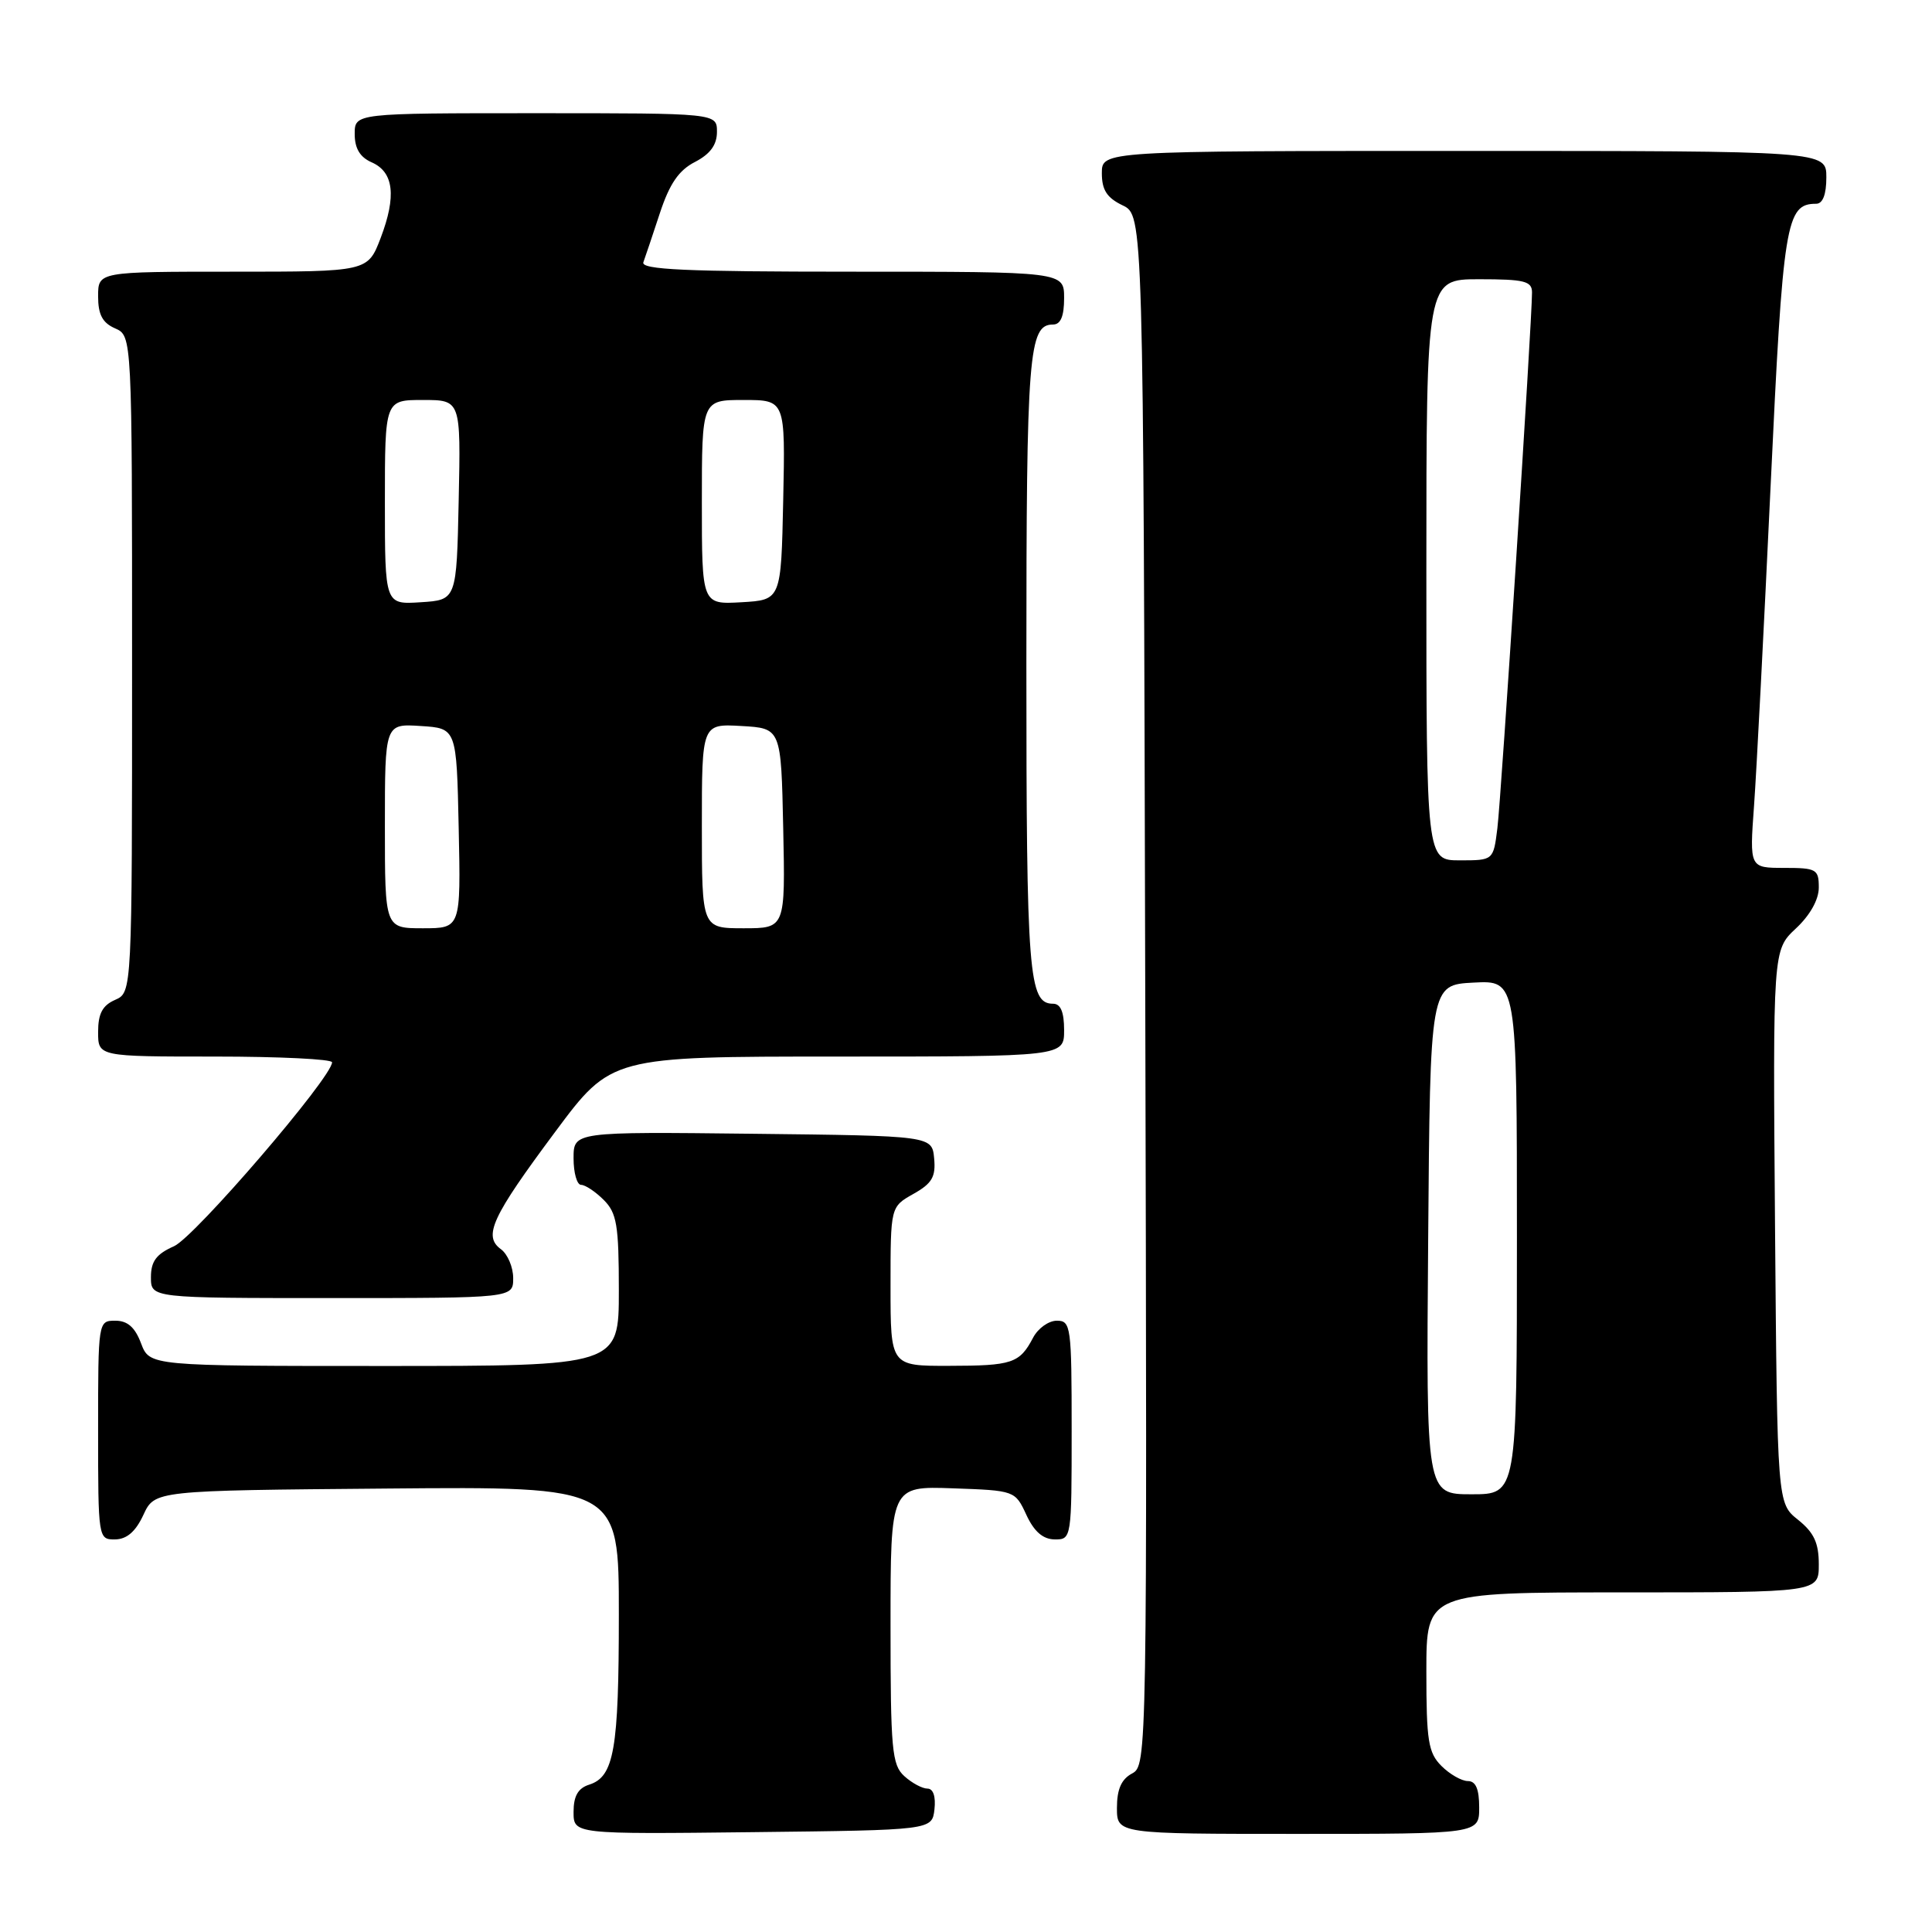 <?xml version="1.0" encoding="UTF-8" standalone="no"?>
<!DOCTYPE svg PUBLIC "-//W3C//DTD SVG 1.1//EN" "http://www.w3.org/Graphics/SVG/1.1/DTD/svg11.dtd" >
<svg xmlns="http://www.w3.org/2000/svg" xmlns:xlink="http://www.w3.org/1999/xlink" version="1.1" viewBox="0 0 256 256">
 <g >
 <path fill="currentColor"
d=" M 123.82 239.75 C 124.01 238.06 123.66 237.00 122.90 237.00 C 122.21 237.00 120.83 236.26 119.83 235.35 C 118.18 233.86 118.00 231.85 118.00 215.30 C 118.00 196.92 118.00 196.92 126.25 197.21 C 134.46 197.50 134.51 197.51 136.00 200.73 C 137.03 202.95 138.20 203.96 139.75 203.98 C 141.98 204.00 142.00 203.88 142.00 189.50 C 142.00 175.75 141.90 175.00 140.04 175.00 C 138.95 175.00 137.54 176.01 136.89 177.25 C 135.10 180.65 134.14 180.97 125.75 180.98 C 118.00 181.00 118.00 181.00 118.00 170.45 C 118.00 159.91 118.00 159.91 121.03 158.20 C 123.49 156.82 124.01 155.94 123.78 153.50 C 123.50 150.50 123.50 150.50 99.75 150.23 C 76.00 149.96 76.00 149.96 76.00 153.48 C 76.00 155.42 76.45 157.00 77.00 157.00 C 77.55 157.00 78.90 157.90 80.00 159.00 C 81.73 160.73 82.00 162.33 82.00 171.00 C 82.00 181.00 82.00 181.00 50.91 181.00 C 19.83 181.00 19.83 181.00 18.69 178.00 C 17.89 175.87 16.90 175.00 15.28 175.00 C 13.01 175.00 13.00 175.07 13.00 189.50 C 13.00 203.88 13.02 204.00 15.25 203.98 C 16.80 203.96 17.97 202.95 19.00 200.73 C 20.50 197.50 20.50 197.50 51.25 197.24 C 82.00 196.97 82.00 196.97 82.00 213.92 C 82.00 231.85 81.37 235.43 78.06 236.48 C 76.59 236.95 76.00 237.99 76.00 240.09 C 76.00 243.04 76.00 243.04 99.75 242.77 C 123.50 242.50 123.50 242.50 123.82 239.75 Z  M 196.00 239.50 C 196.00 237.06 195.55 236.00 194.50 236.00 C 193.68 236.00 192.10 235.10 191.00 234.00 C 189.25 232.25 189.00 230.67 189.00 221.50 C 189.00 211.00 189.00 211.00 215.00 211.00 C 241.00 211.00 241.00 211.00 241.00 207.29 C 241.00 204.44 240.36 203.07 238.25 201.38 C 235.50 199.19 235.50 199.19 235.20 162.54 C 234.91 125.89 234.91 125.89 237.95 123.04 C 239.84 121.28 241.00 119.21 241.00 117.60 C 241.00 115.18 240.69 115.00 236.41 115.00 C 231.82 115.00 231.82 115.00 232.42 106.75 C 232.75 102.21 233.73 83.20 234.61 64.50 C 236.26 29.38 236.64 27.00 240.65 27.00 C 241.53 27.00 242.00 25.77 242.00 23.50 C 242.00 20.00 242.00 20.00 194.00 20.00 C 146.00 20.00 146.00 20.00 146.00 22.95 C 146.00 25.17 146.67 26.21 148.75 27.21 C 151.50 28.53 151.50 28.53 151.75 131.23 C 152.01 233.11 151.99 233.93 150.00 235.00 C 148.59 235.75 148.00 237.09 148.00 239.54 C 148.00 243.00 148.00 243.00 172.00 243.00 C 196.00 243.00 196.00 243.00 196.00 239.50 Z  M 68.00 169.36 C 68.00 167.91 67.27 166.19 66.38 165.53 C 63.99 163.79 65.15 161.28 73.57 149.97 C 80.99 140.00 80.99 140.00 111.00 140.00 C 141.00 140.00 141.00 140.00 141.00 136.50 C 141.00 134.09 140.54 133.00 139.54 133.00 C 136.30 133.00 136.00 129.23 136.00 88.00 C 136.00 46.77 136.30 43.00 139.54 43.00 C 140.54 43.00 141.00 41.91 141.00 39.50 C 141.00 36.00 141.00 36.00 112.89 36.00 C 90.83 36.00 84.89 35.73 85.25 34.75 C 85.50 34.06 86.49 31.13 87.44 28.23 C 88.72 24.35 89.94 22.56 92.09 21.46 C 94.11 20.41 95.00 19.20 95.00 17.47 C 95.00 15.00 95.00 15.00 71.00 15.00 C 47.00 15.00 47.00 15.00 47.00 17.76 C 47.00 19.67 47.70 20.83 49.25 21.51 C 52.18 22.80 52.55 25.98 50.44 31.53 C 48.73 36.00 48.73 36.00 30.86 36.00 C 13.00 36.00 13.00 36.00 13.00 39.26 C 13.00 41.69 13.58 42.78 15.25 43.51 C 17.50 44.50 17.50 44.50 17.50 88.00 C 17.50 131.50 17.50 131.50 15.25 132.49 C 13.58 133.22 13.00 134.31 13.00 136.74 C 13.00 140.00 13.00 140.00 28.50 140.00 C 37.03 140.00 44.00 140.34 44.00 140.76 C 44.00 142.74 25.81 163.91 23.06 165.13 C 20.71 166.17 20.00 167.13 20.00 169.24 C 20.00 172.00 20.00 172.00 44.00 172.00 C 68.00 172.00 68.00 172.00 68.00 169.36 Z  M 189.24 164.25 C 189.50 130.50 189.50 130.50 195.25 130.20 C 201.00 129.90 201.00 129.90 201.00 163.95 C 201.00 198.00 201.00 198.00 194.99 198.00 C 188.97 198.00 188.97 198.00 189.24 164.25 Z  M 189.00 75.50 C 189.00 37.00 189.00 37.00 196.00 37.00 C 202.00 37.00 203.00 37.25 203.00 38.75 C 203.01 42.39 198.92 105.69 198.41 109.75 C 197.88 114.00 197.88 114.00 193.44 114.00 C 189.00 114.00 189.00 114.00 189.00 75.50 Z  M 51.00 109.45 C 51.00 95.89 51.00 95.89 55.75 96.20 C 60.50 96.50 60.50 96.50 60.78 109.75 C 61.06 123.00 61.06 123.00 56.03 123.00 C 51.00 123.00 51.00 123.00 51.00 109.45 Z  M 93.00 109.45 C 93.00 95.90 93.00 95.90 98.25 96.20 C 103.50 96.50 103.50 96.50 103.78 109.75 C 104.06 123.00 104.06 123.00 98.53 123.00 C 93.00 123.00 93.00 123.00 93.00 109.45 Z  M 51.00 66.55 C 51.00 53.00 51.00 53.00 56.03 53.00 C 61.06 53.00 61.06 53.00 60.78 66.25 C 60.50 79.50 60.50 79.50 55.75 79.80 C 51.00 80.11 51.00 80.11 51.00 66.55 Z  M 93.00 66.55 C 93.00 53.00 93.00 53.00 98.53 53.00 C 104.06 53.00 104.06 53.00 103.78 66.25 C 103.50 79.50 103.50 79.50 98.25 79.80 C 93.00 80.10 93.00 80.10 93.00 66.55 Z "/>
</g>
</svg>